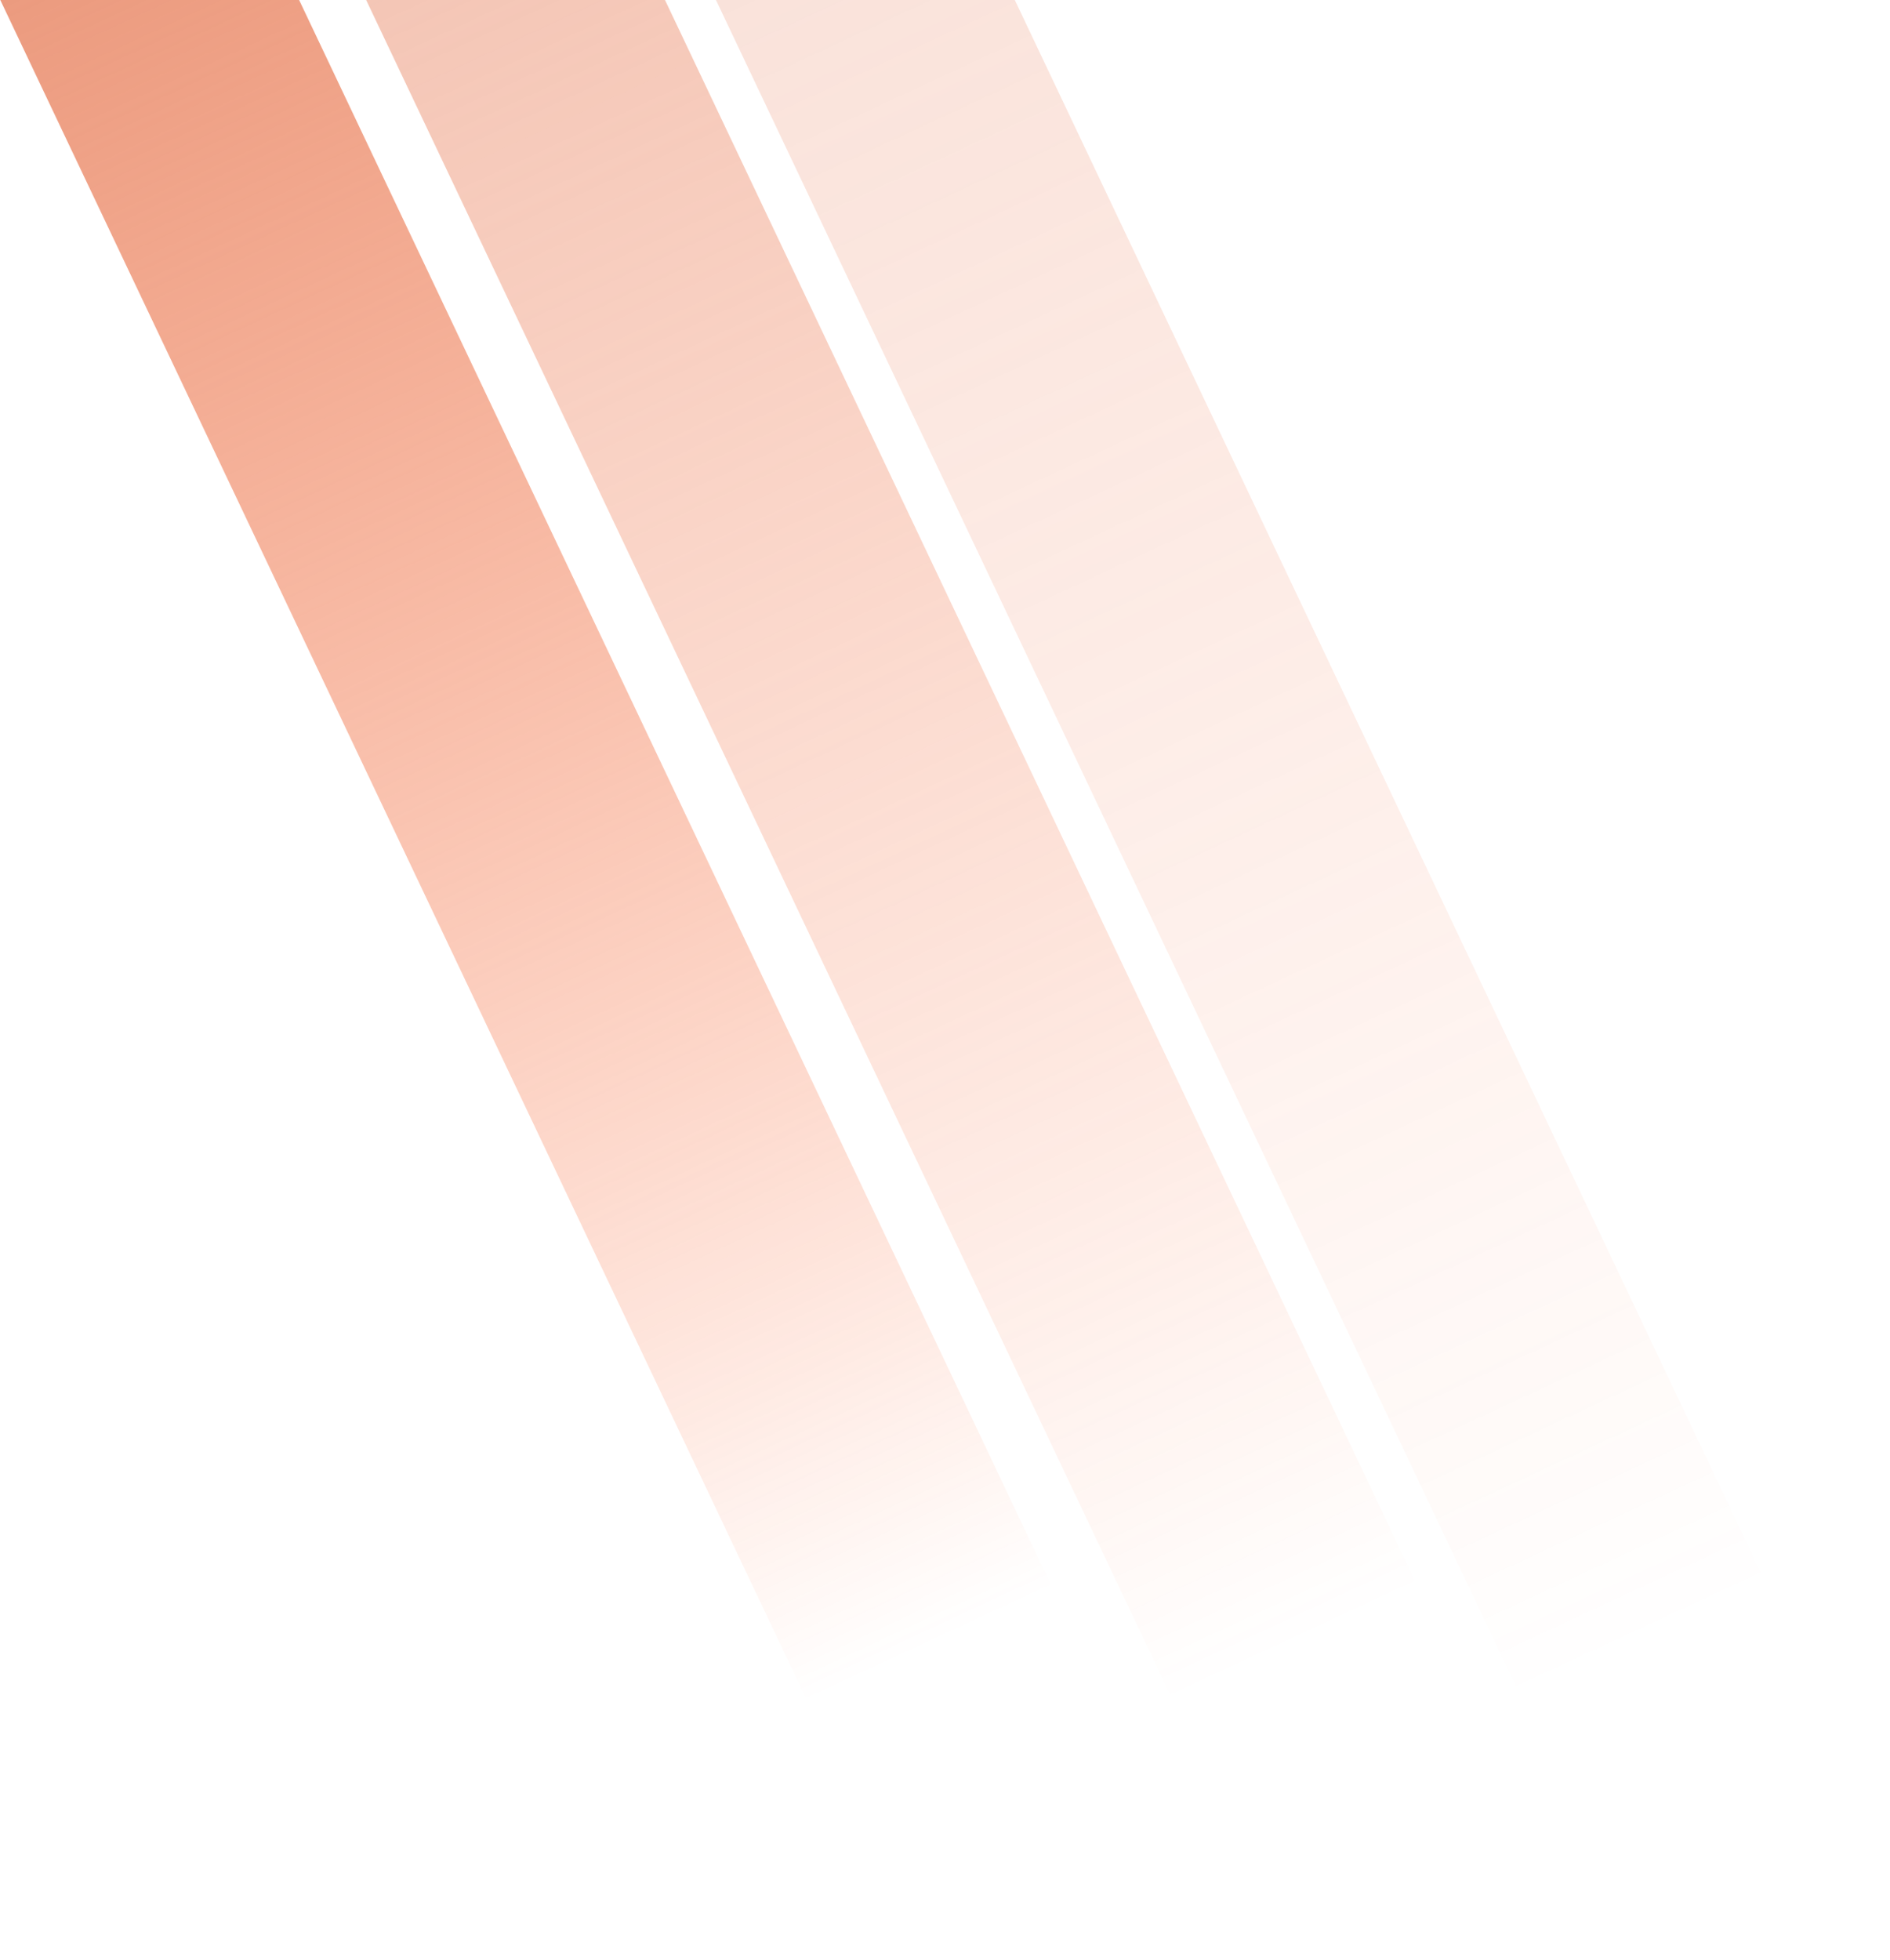 <svg width="1059" height="1098" viewBox="0 0 1059 1098" fill="none" xmlns="http://www.w3.org/2000/svg">
<rect y="-0.348" width="151.275" height="1214.69" transform="rotate(-25.385 0 -0.348)" fill="url(#paint0_linear_4_1906)" fill-opacity="0.7"/>
<rect x="205" y="-0.348" width="151.275" height="1214.69" transform="rotate(-25.385 205 -0.348)" fill="url(#paint1_linear_4_1906)" fill-opacity="0.4"/>
<rect x="401" y="-0.348" width="151.275" height="1214.69" transform="rotate(-25.385 401 -0.348)" fill="url(#paint2_linear_4_1906)" fill-opacity="0.2"/>
<defs>
<linearGradient id="paint0_linear_4_1906" x1="75.638" y1="-0.348" x2="67.41" y2="1056.47" gradientUnits="userSpaceOnUse">
<stop stop-color="#E37048"/>
<stop offset="0.96" stop-color="#FE4403" stop-opacity="0.04"/>
<stop offset="1" stop-color="#FF4200" stop-opacity="0"/>
<stop offset="1" stop-color="white" stop-opacity="0"/>
</linearGradient>
<linearGradient id="paint1_linear_4_1906" x1="280.638" y1="-0.348" x2="272.41" y2="1056.47" gradientUnits="userSpaceOnUse">
<stop stop-color="#E37048"/>
<stop offset="0.96" stop-color="#FE4403" stop-opacity="0.04"/>
<stop offset="1" stop-color="#FF4200" stop-opacity="0"/>
<stop offset="1" stop-color="white" stop-opacity="0"/>
</linearGradient>
<linearGradient id="paint2_linear_4_1906" x1="476.638" y1="-0.348" x2="468.41" y2="1056.47" gradientUnits="userSpaceOnUse">
<stop stop-color="#E37048"/>
<stop offset="0.96" stop-color="#FE4403" stop-opacity="0.04"/>
<stop offset="1" stop-color="#FF4200" stop-opacity="0"/>
<stop offset="1" stop-color="white" stop-opacity="0"/>
</linearGradient>
</defs>
</svg>

